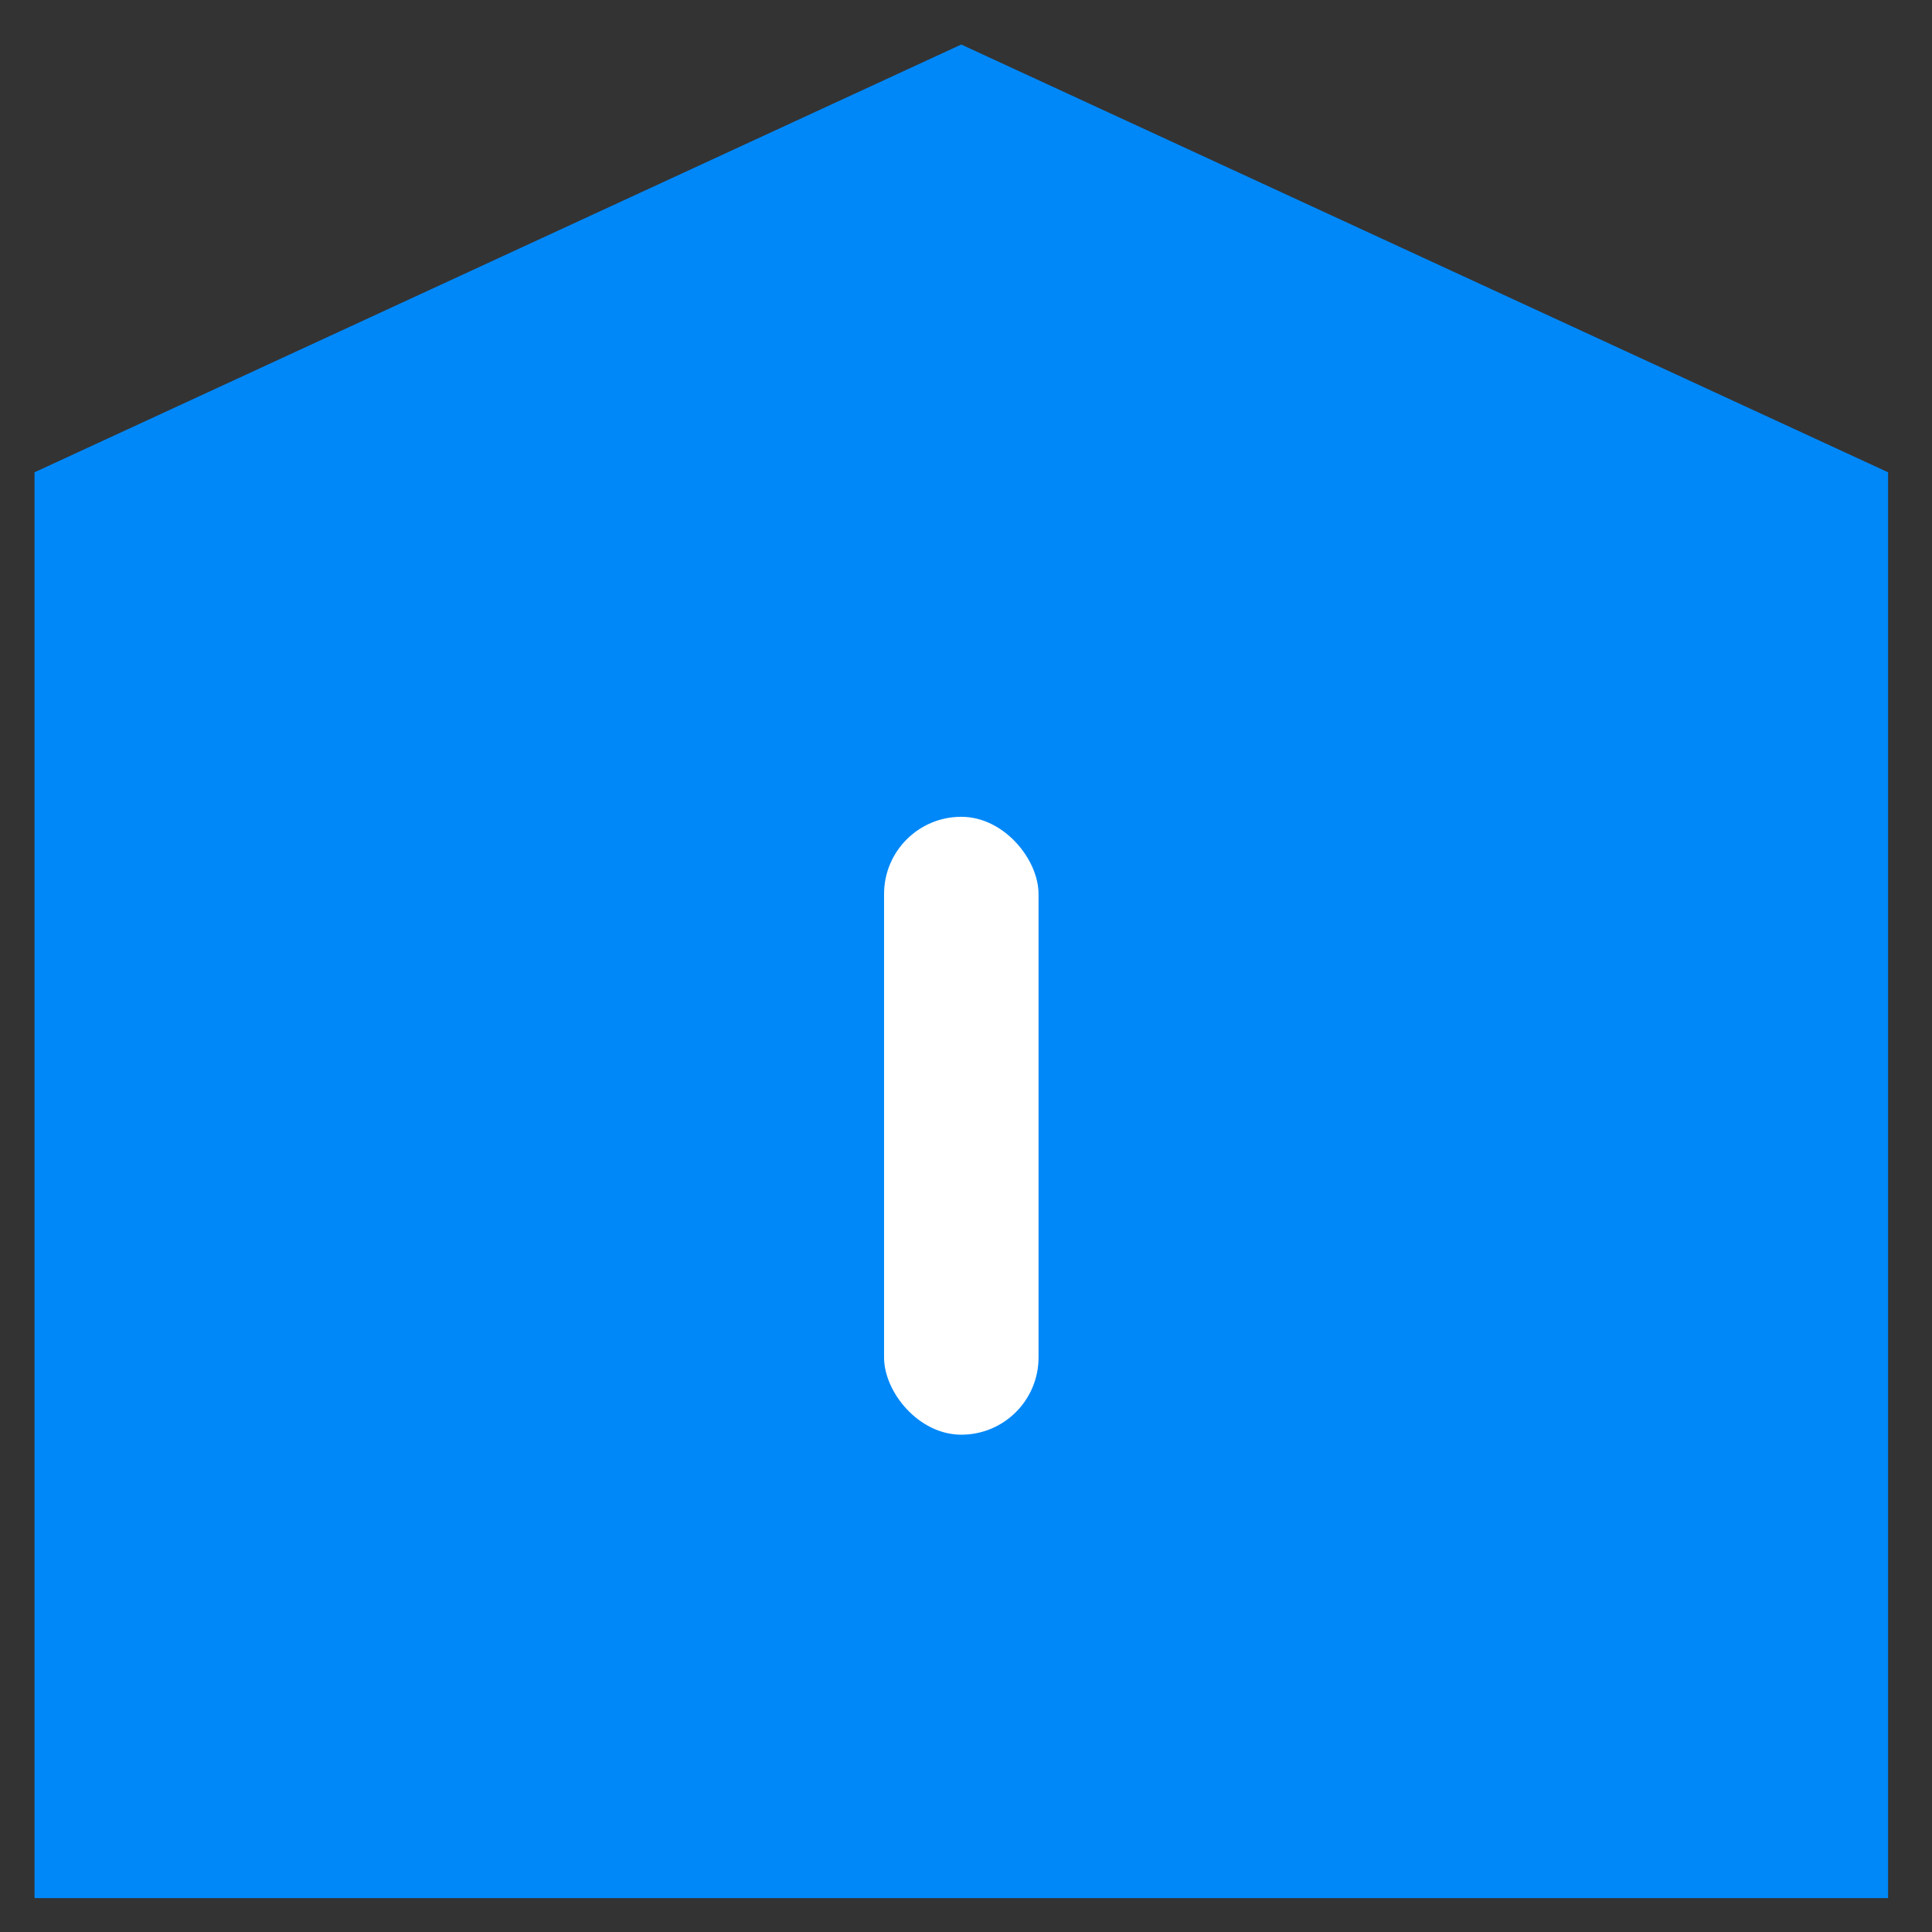 <svg width="22" height="22" viewBox="0 0 22 22" fill="none" xmlns="http://www.w3.org/2000/svg">
<rect x="0" y="0" width="22" height="22" fill="#333333" stroke="none"/>
<path d="M0.393 21.614H21.5V17.555V12.752V5.378L10.946 0.507L0.393 5.378V21.614Z" fill="#0088F8"/>
<rect x="10.067" y="9.301" width="1.759" height="7.036" rx="0.879" fill="white"/>
</svg>
